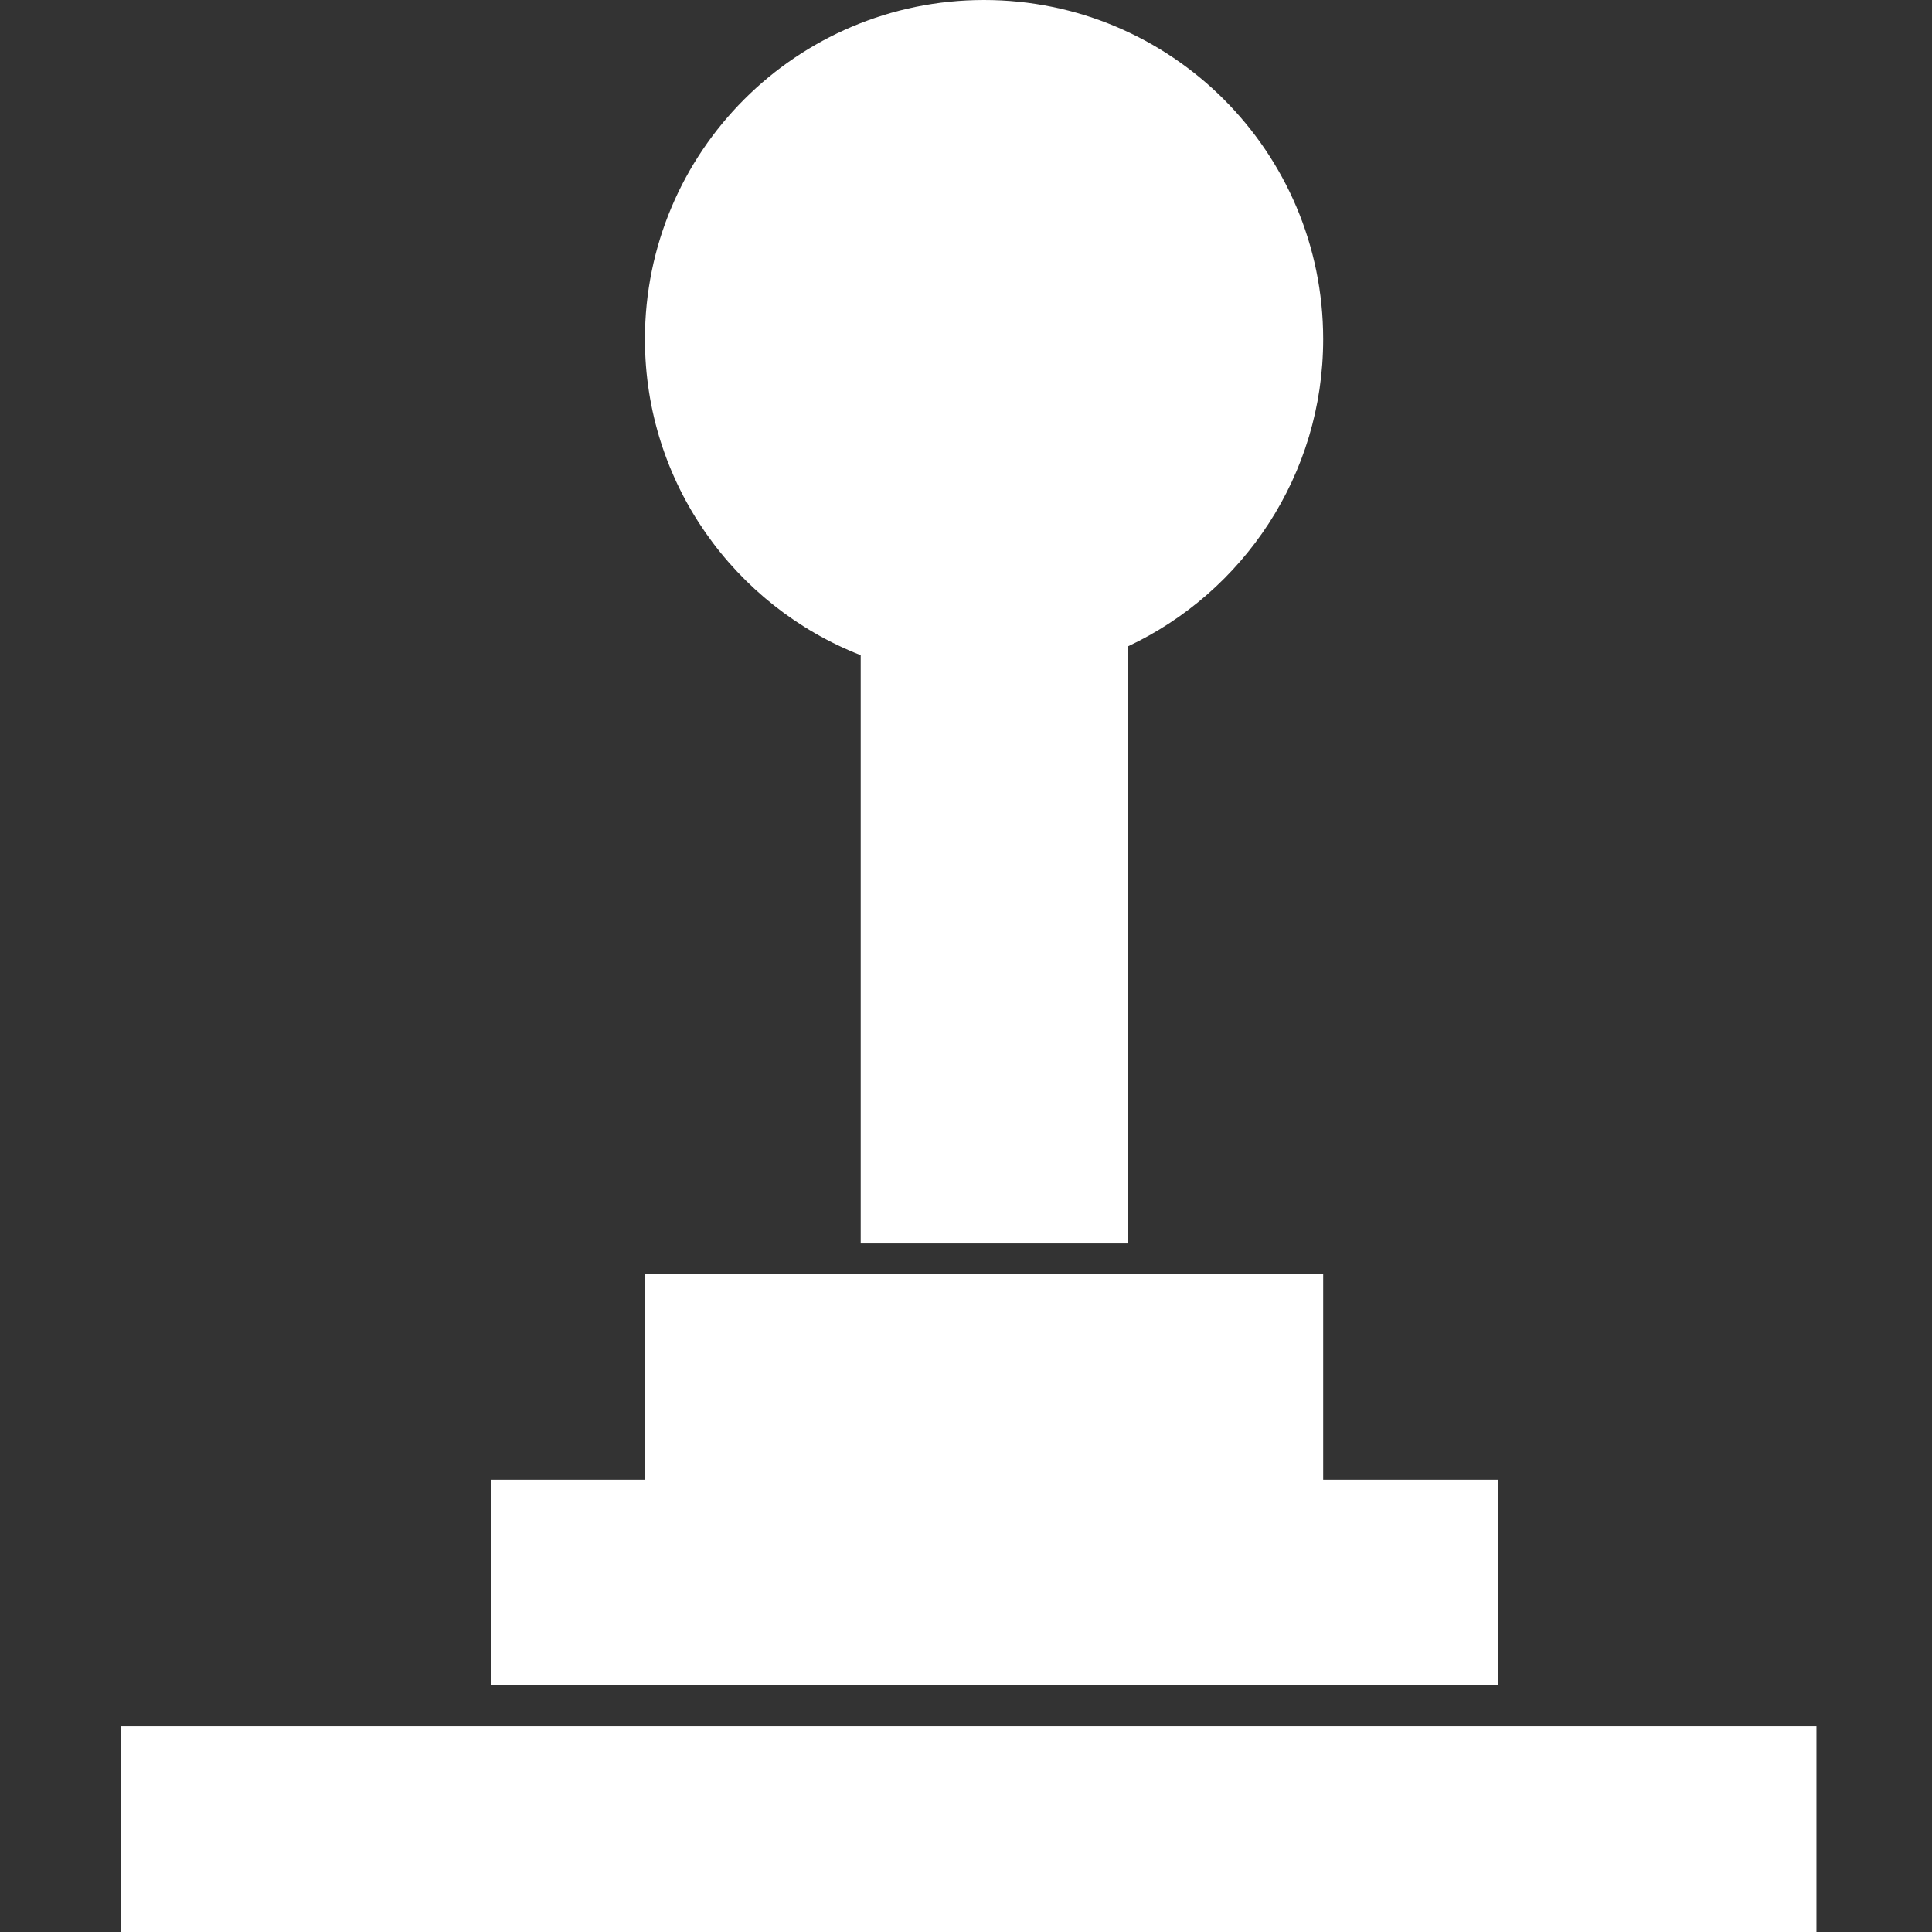 <svg width="16" height="16" viewBox="0 0 16 16" fill="none" xmlns="http://www.w3.org/2000/svg">
<rect x="0" y="0" width="16" height="16" fill="#333333" stroke="none"/>
<g clip-path="url(#clip0)">
<path fill-rule="evenodd" clip-rule="evenodd" d="M9.341 5.353C10.296 4.904 10.958 3.934 10.958 2.809C10.958 1.257 9.7 0 8.149 0C6.598 0 5.341 1.257 5.341 2.809C5.341 3.999 6.082 5.017 7.128 5.426V10.298H9.341V5.353ZM10.958 12.255H5.341V10.553H10.958V12.255ZM4.064 13.958H12.404V12.255H4.064V13.958ZM15.043 16H1V14.298H15.043V16Z" fill="white"/>
</g>
<defs>
<clipPath id="clip0">
<rect width="16" height="16" fill="white"/>
</clipPath>
</defs>
</svg>
